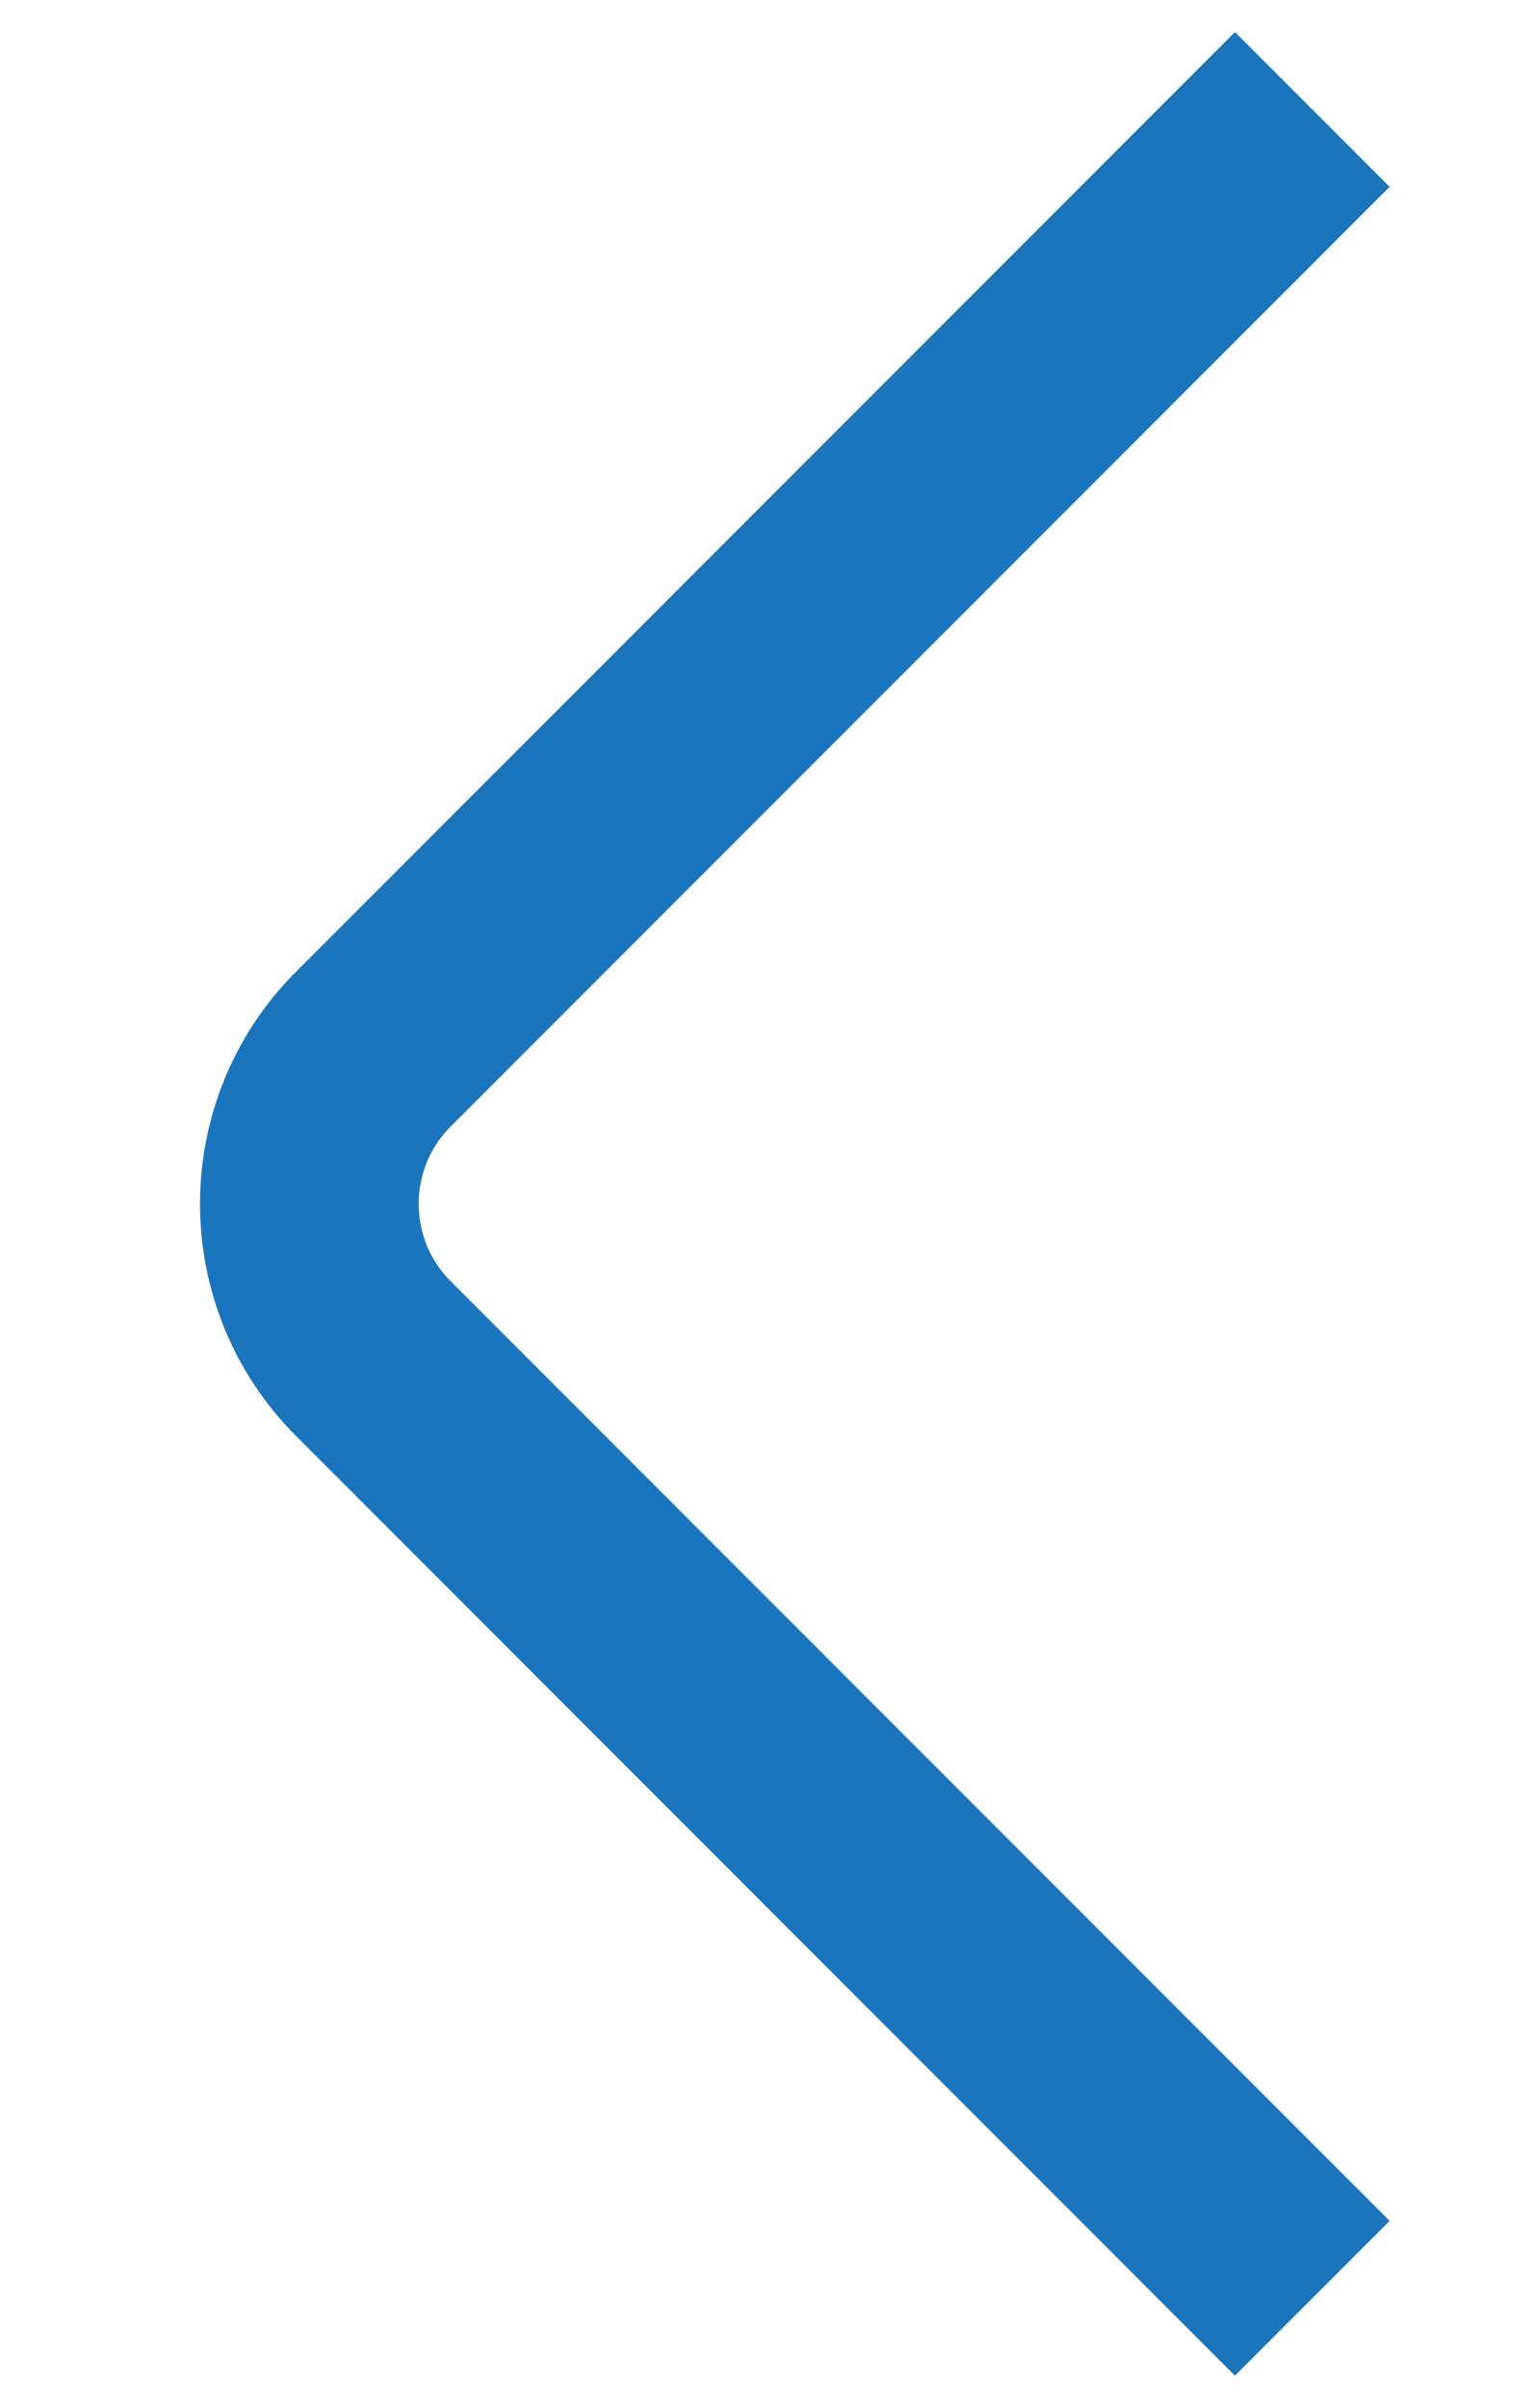 <svg width="7" height="11" viewBox="0 0 7 11" fill="none" xmlns="http://www.w3.org/2000/svg">
<path d="M6 0.5L1.707 4.793C1.317 5.183 1.317 5.817 1.707 6.207L6 10.5" stroke="#1B75BC" stroke-linejoin="round"/>
</svg>
